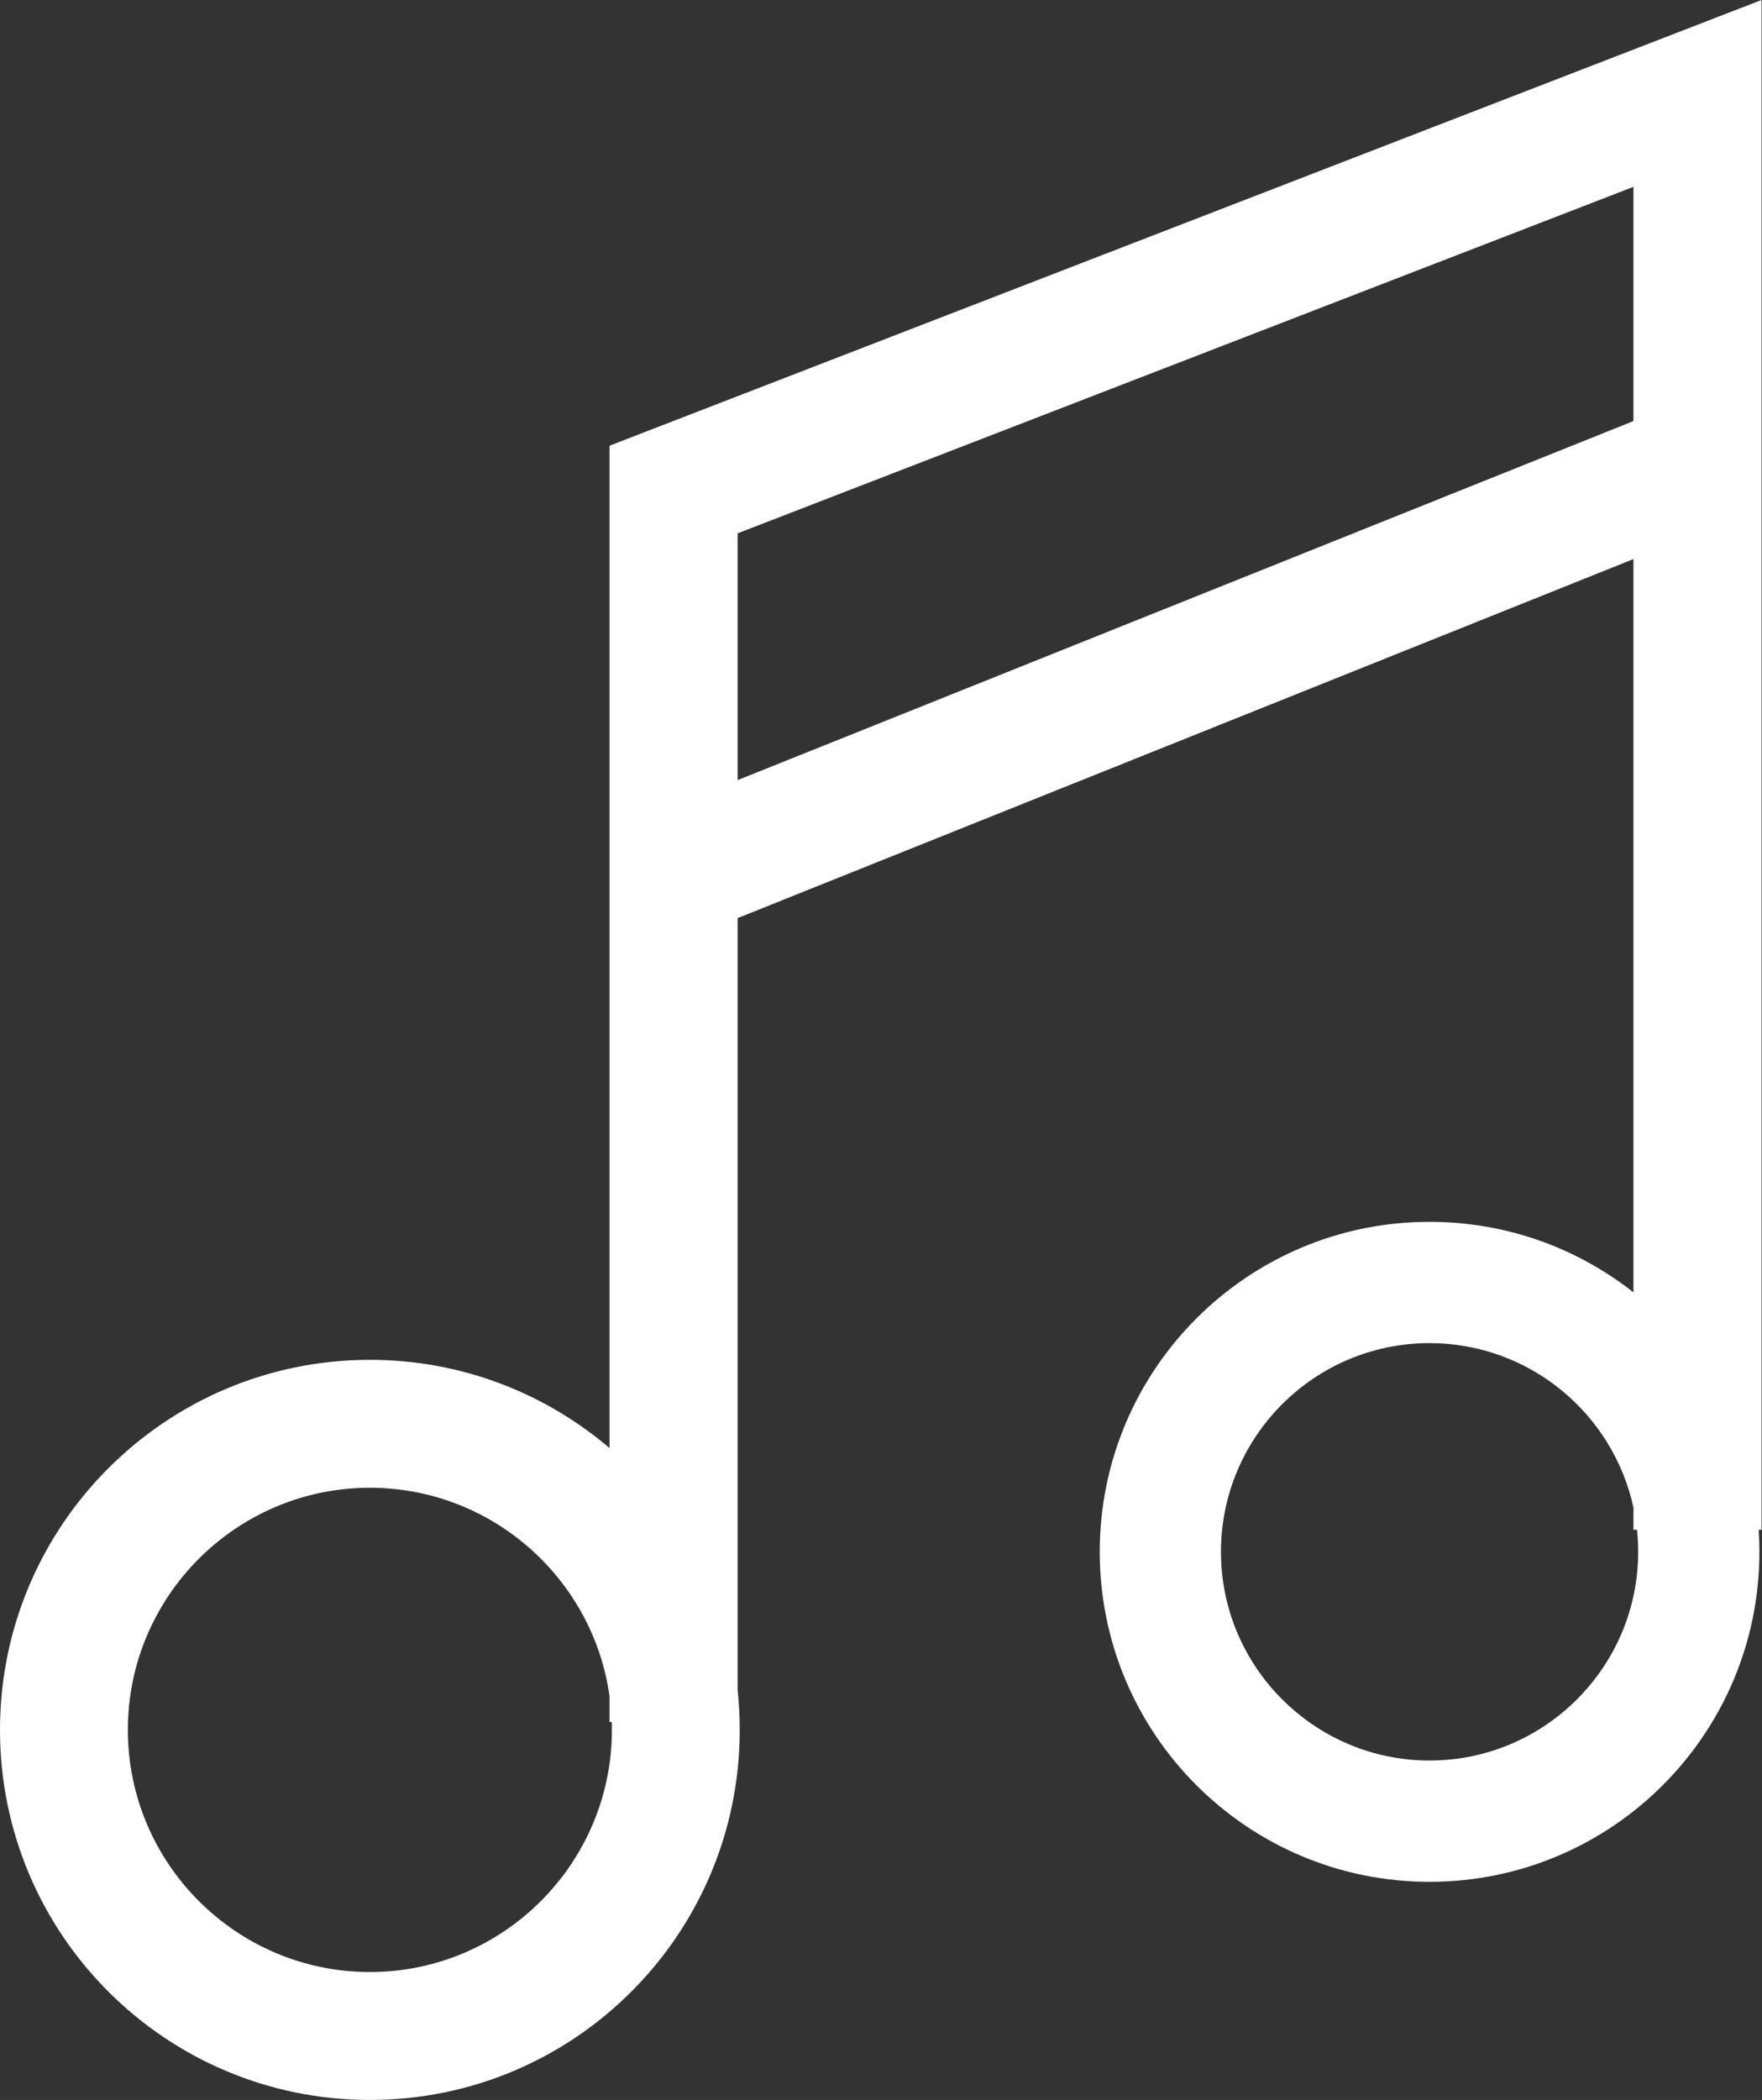<svg width="68" height="81" viewBox="0 0 68 81" fill="none" xmlns="http://www.w3.org/2000/svg">
<rect x="0" y="0" width="68" height="81" fill="#333333" stroke="none"/>
<path fill-rule="evenodd" clip-rule="evenodd" d="M23.523 17.192V55.855C21.031 53.732 17.801 52.452 14.274 52.452C6.389 52.452 0 58.849 0 66.726C0 74.611 6.389 81 14.274 81C22.159 81 28.548 74.611 28.548 66.726C28.548 66.204 28.52 65.689 28.466 65.181V35.413L63.039 21.565V49.849C60.874 48.145 58.142 47.129 55.171 47.129C48.137 47.129 42.442 52.832 42.442 59.857C42.442 66.891 48.145 72.586 55.171 72.586C62.205 72.586 67.9 66.883 67.9 59.857C67.9 59.571 67.89 59.287 67.871 59.006H67.982V0L23.523 17.192ZM63.039 16.242V7.207L28.466 20.572V30.091L63.039 16.242ZM14.274 57.386C18.981 57.386 22.886 60.887 23.523 65.421V66.42H23.609C23.612 66.522 23.614 66.624 23.614 66.726C23.614 71.875 19.424 76.066 14.274 76.066C9.125 76.066 4.934 71.875 4.934 66.726C4.934 61.577 9.125 57.386 14.274 57.386ZM55.171 51.807C59.024 51.807 62.255 54.529 63.039 58.152V59.006H63.177C63.206 59.286 63.221 59.57 63.221 59.857C63.221 64.296 59.609 67.908 55.171 67.908C50.733 67.908 47.12 64.296 47.12 59.857C47.12 55.419 50.724 51.807 55.171 51.807Z" fill="white"/>
</svg>
